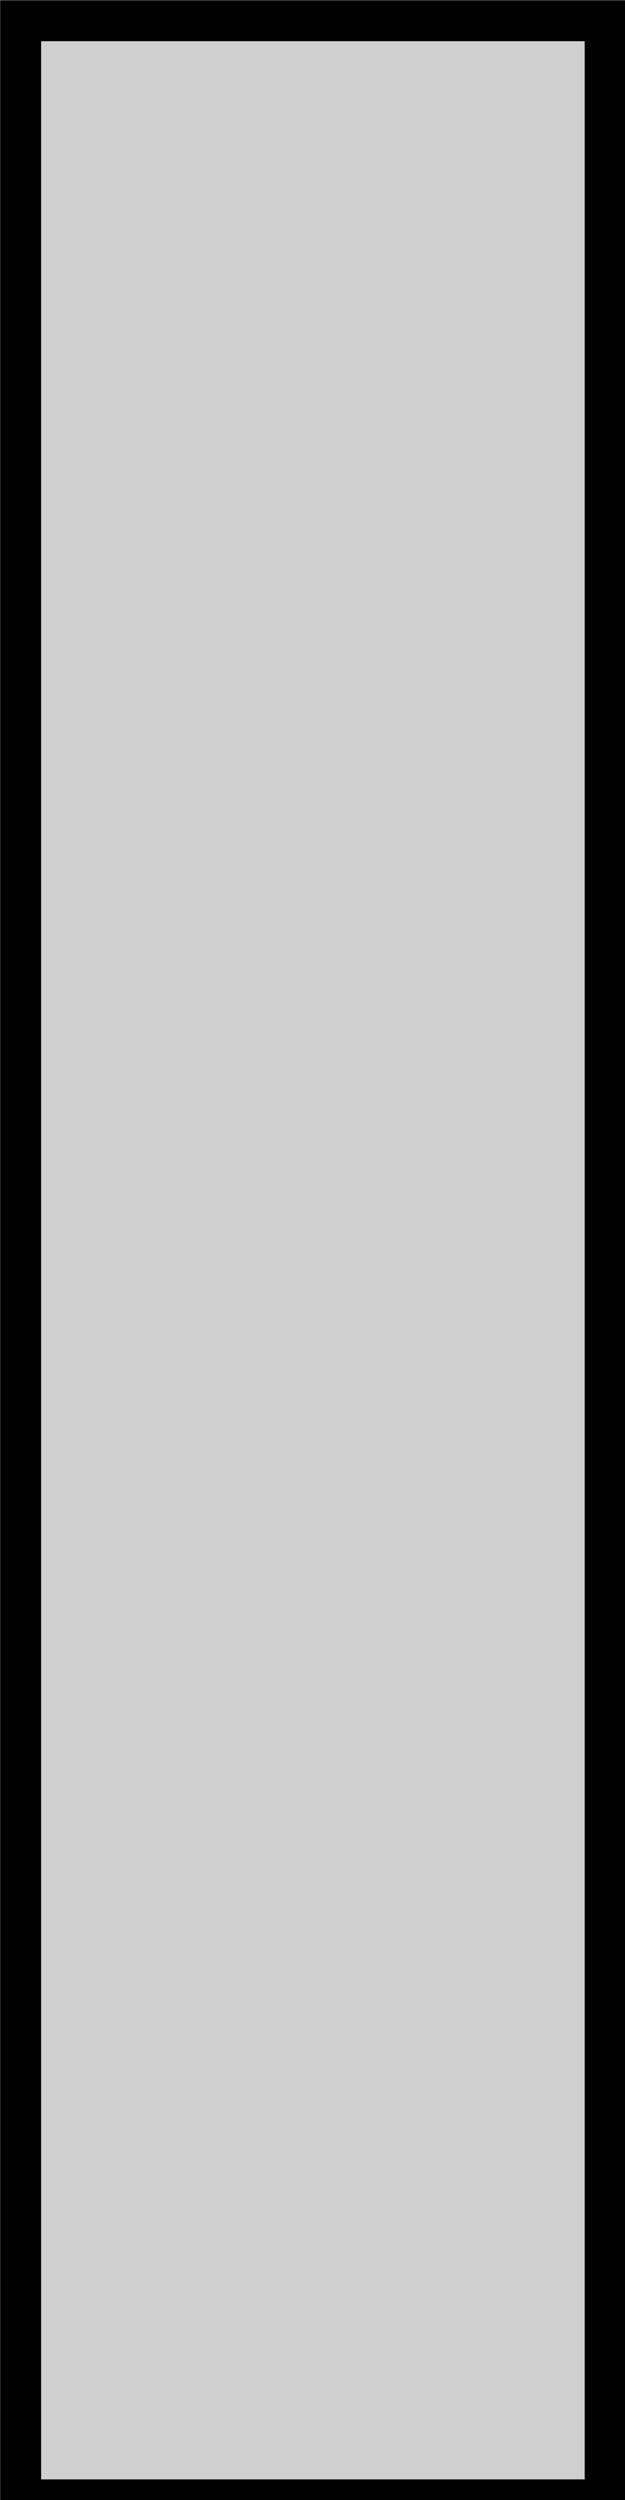 <?xml version="1.0" encoding="UTF-8" standalone="no"?>
<svg
   xmlns:dc="http://purl.org/dc/elements/1.1/"
   xmlns:cc="http://creativecommons.org/ns#"
   xmlns:rdf="http://www.w3.org/1999/02/22-rdf-syntax-ns#"
   xmlns:svg="http://www.w3.org/2000/svg"
   xmlns="http://www.w3.org/2000/svg"
   xmlns:sodipodi="http://sodipodi.sourceforge.net/DTD/sodipodi-0.dtd"
   xmlns:inkscape="http://www.inkscape.org/namespaces/inkscape"
   width="18"
   height="72"
   viewBox="0 0 4.762 19.05"
   version="1.1"
   id="svg3728"
   sodipodi:docname="bidooSlidePotShort.svg"
   inkscape:version="0.92.2 (5c3e80d, 2017-08-06)">
  <sodipodi:namedview
     pagecolor="#ffffff"
     bordercolor="#666666"
     borderopacity="1"
     objecttolerance="10"
     gridtolerance="10"
     guidetolerance="10"
     inkscape:pageopacity="0"
     inkscape:pageshadow="2"
     inkscape:window-width="1920"
     inkscape:window-height="1017"
     id="namedview6"
     showgrid="false"
     inkscape:zoom="3.2777778"
     inkscape:cx="9"
     inkscape:cy="36"
     inkscape:window-x="-8"
     inkscape:window-y="-8"
     inkscape:window-maximized="1"
     inkscape:current-layer="svg3728" />
  <defs
     id="defs3722" />
  <path
     style="fill:#cfcfcf;fill-opacity:1;stroke:#000000;stroke-width:0.312;stroke-miterlimit:4;stroke-dasharray:none;stroke-opacity:1"
     d="M 0.157,0.158 H 4.611 V 19.049 H 0.157 Z"
     id="rect971" />
</svg>
